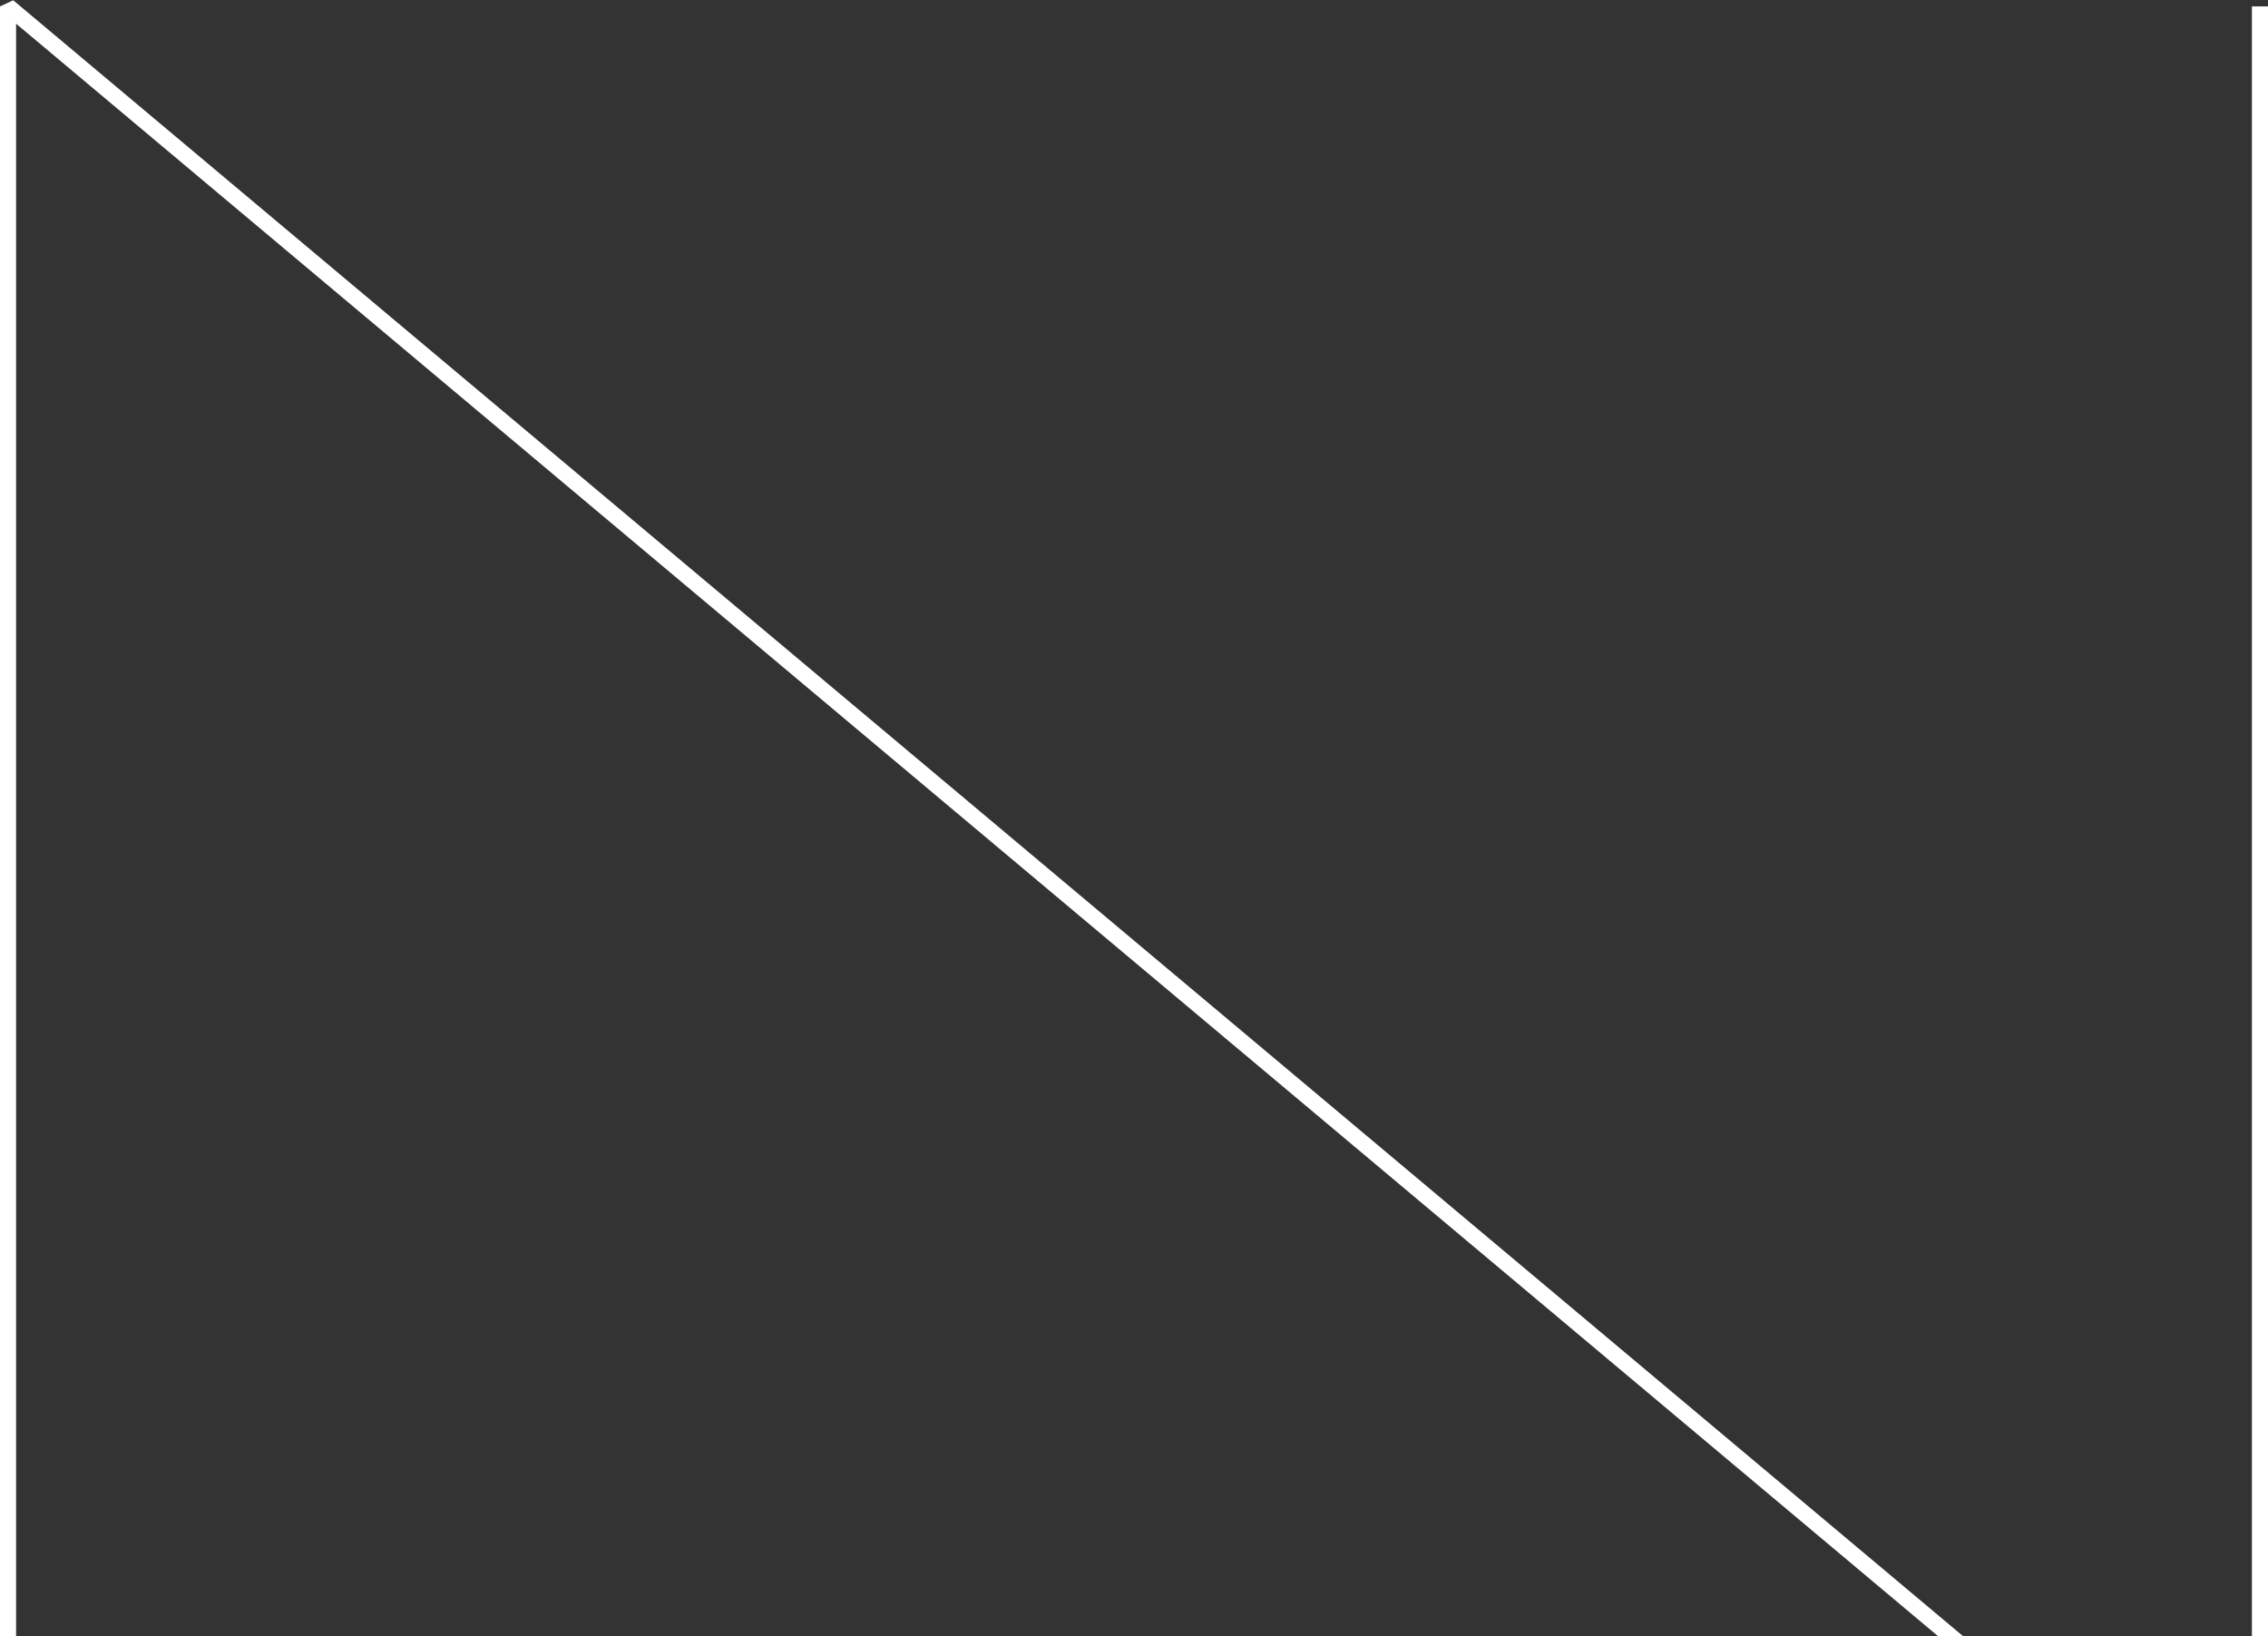 <svg width="1410" height="1017" viewBox="0 0 1410 1017" fill="none" xmlns="http://www.w3.org/2000/svg">
<rect x="0" y="0" width="1410" height="1017" fill="#333333" stroke="none"/>
<path d="M0 1122.91V0L1400 1174.34V0" transform="translate(5 4)" stroke="white" stroke-width="10" stroke-linejoin="bevel"/>
</svg>
